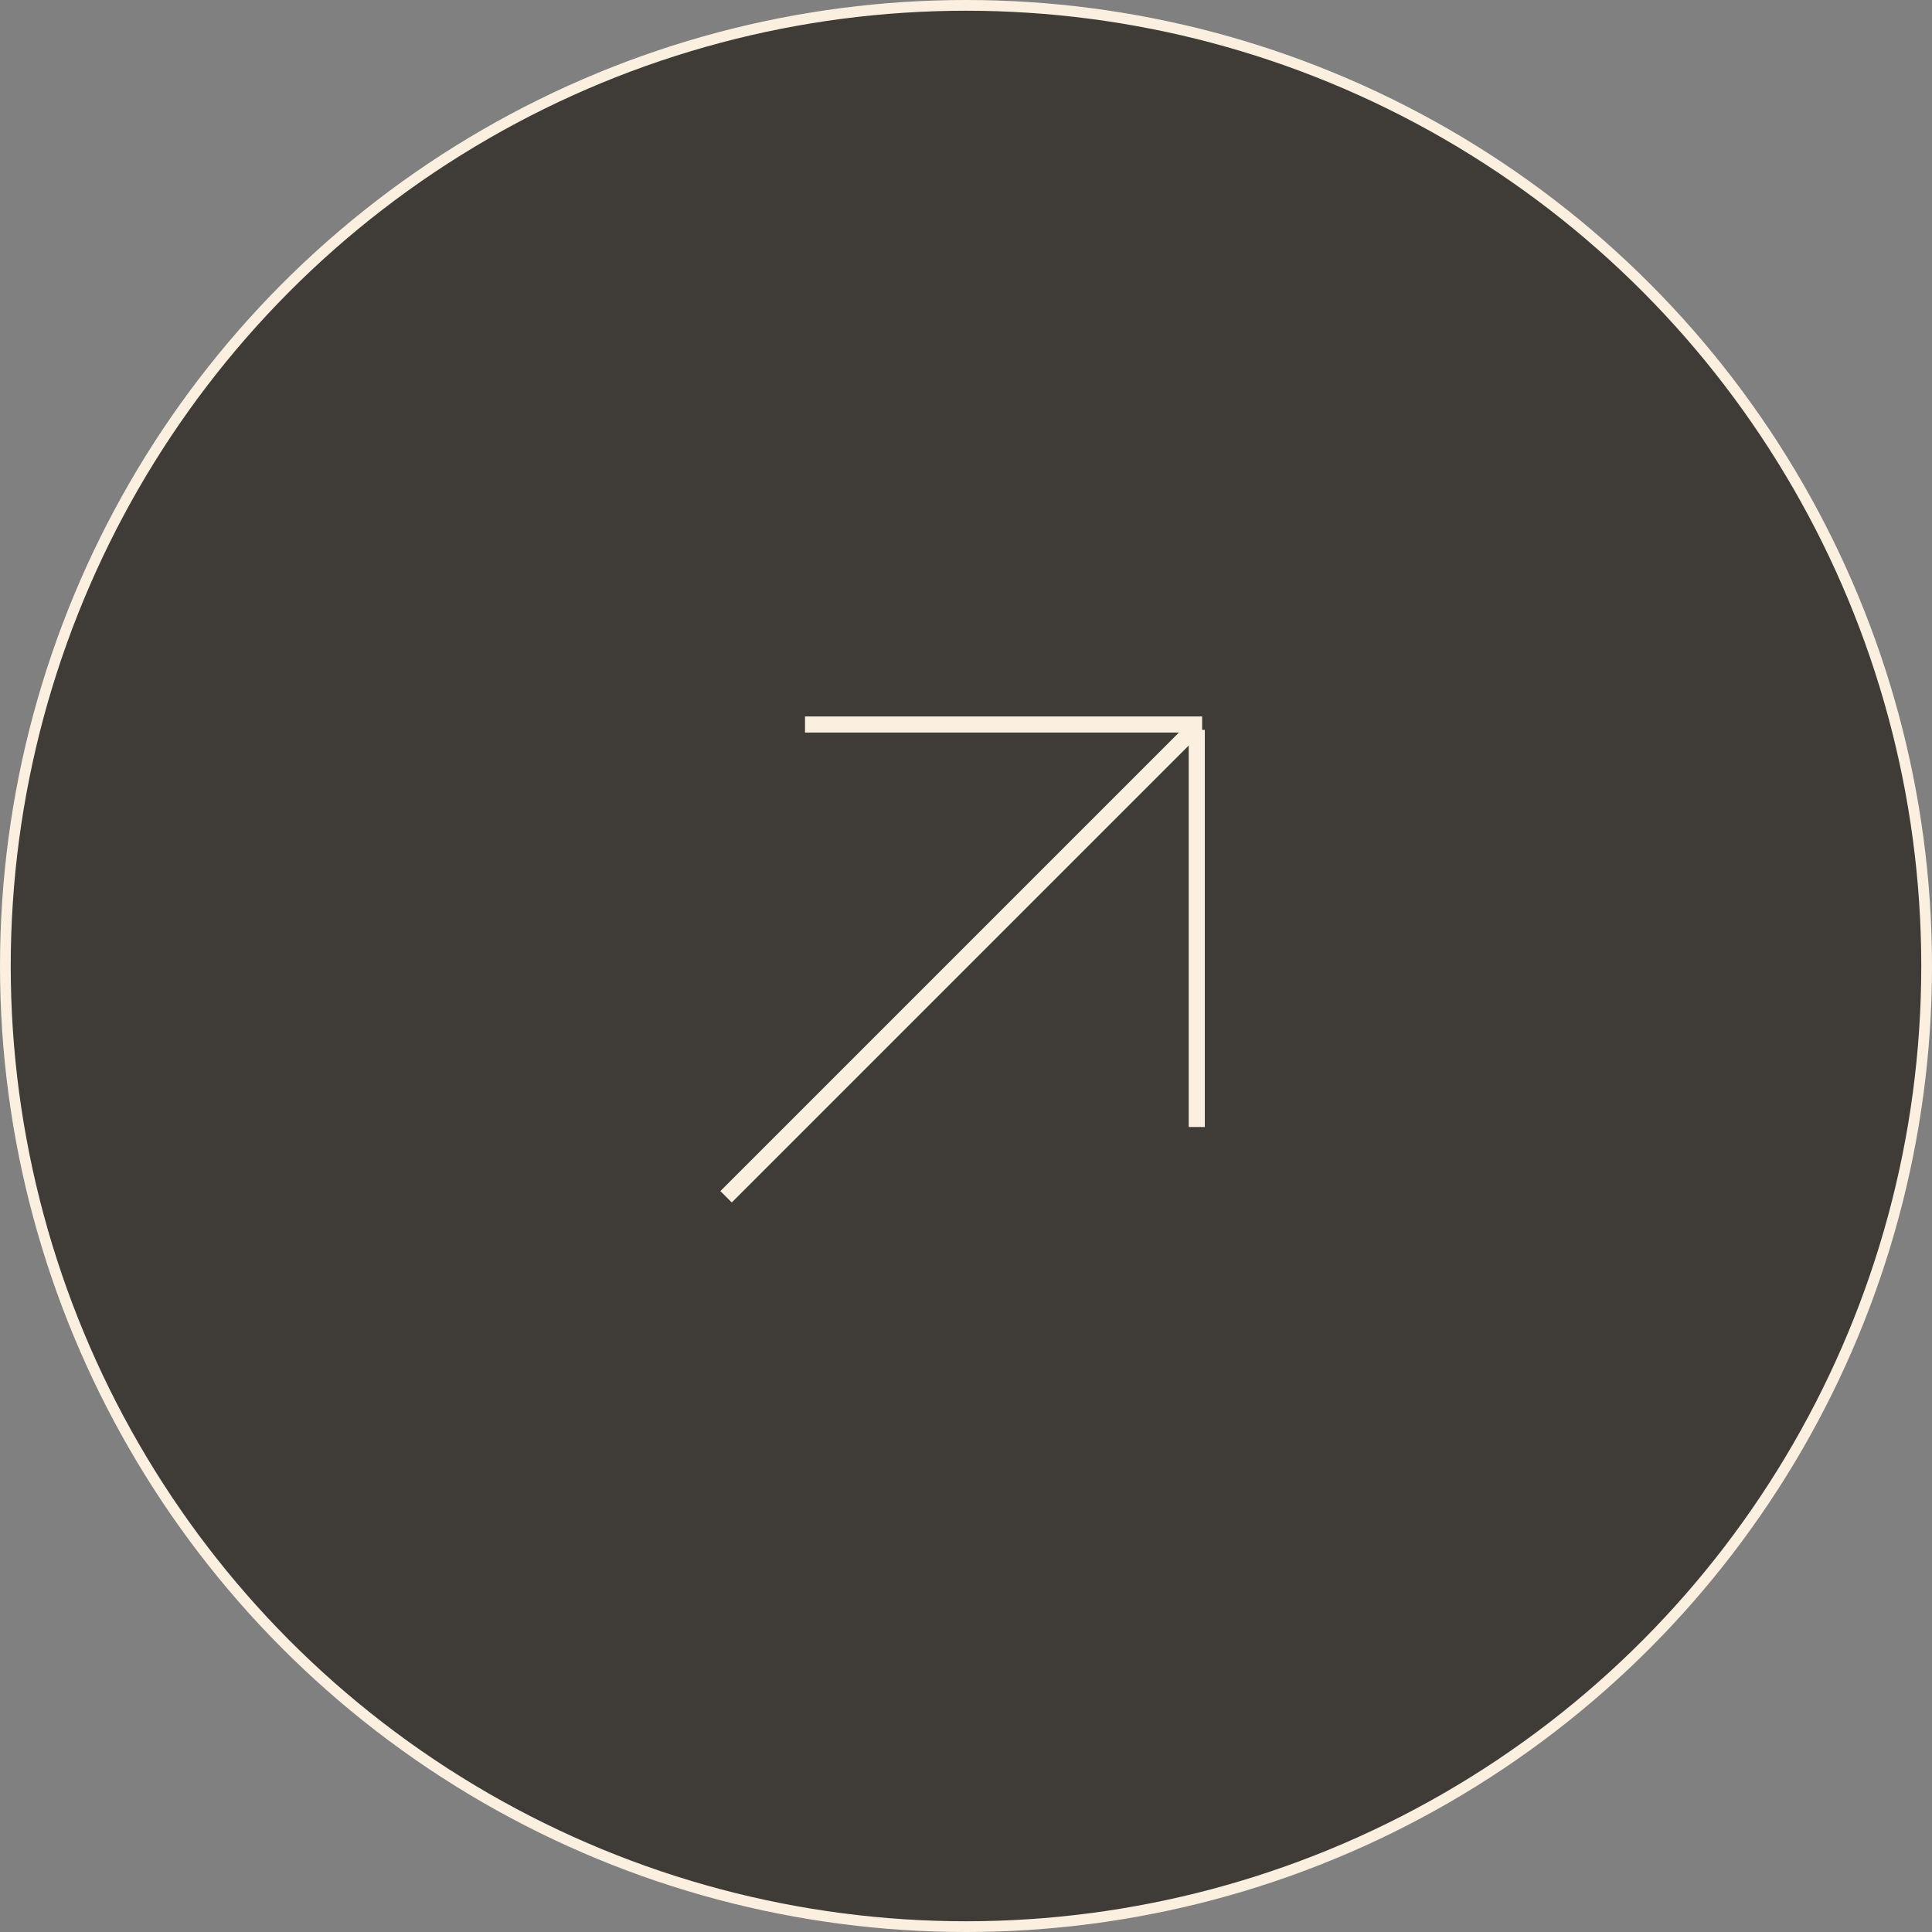 <svg width="180" height="180" viewBox="0 0 180 180" fill="none" xmlns="http://www.w3.org/2000/svg"><rect x="0" y="0" width="180" height="180" fill="#808080" stroke="none"/><circle cx="90" cy="90" r="89.5" style="fill: #3F3B37; stroke: #FBEFDF;"></circle><g><line class="arrow-body" x1="67.646" y1="111.5" x2="111.5" y2="67.646" stroke-width="1.5" style="stroke: #FBEFDF;"></line><line class="arrow-tail" x1="75" y1="67.5" x2="112" y2="67.5" stroke-width="1.5" style="stroke: #FBEFDF;"></line><line class="arrow-tail" x1="111.5" y1="105" x2="111.5" y2="68" stroke-width="1.5" style="stroke: #FBEFDF;"></line></g></svg>